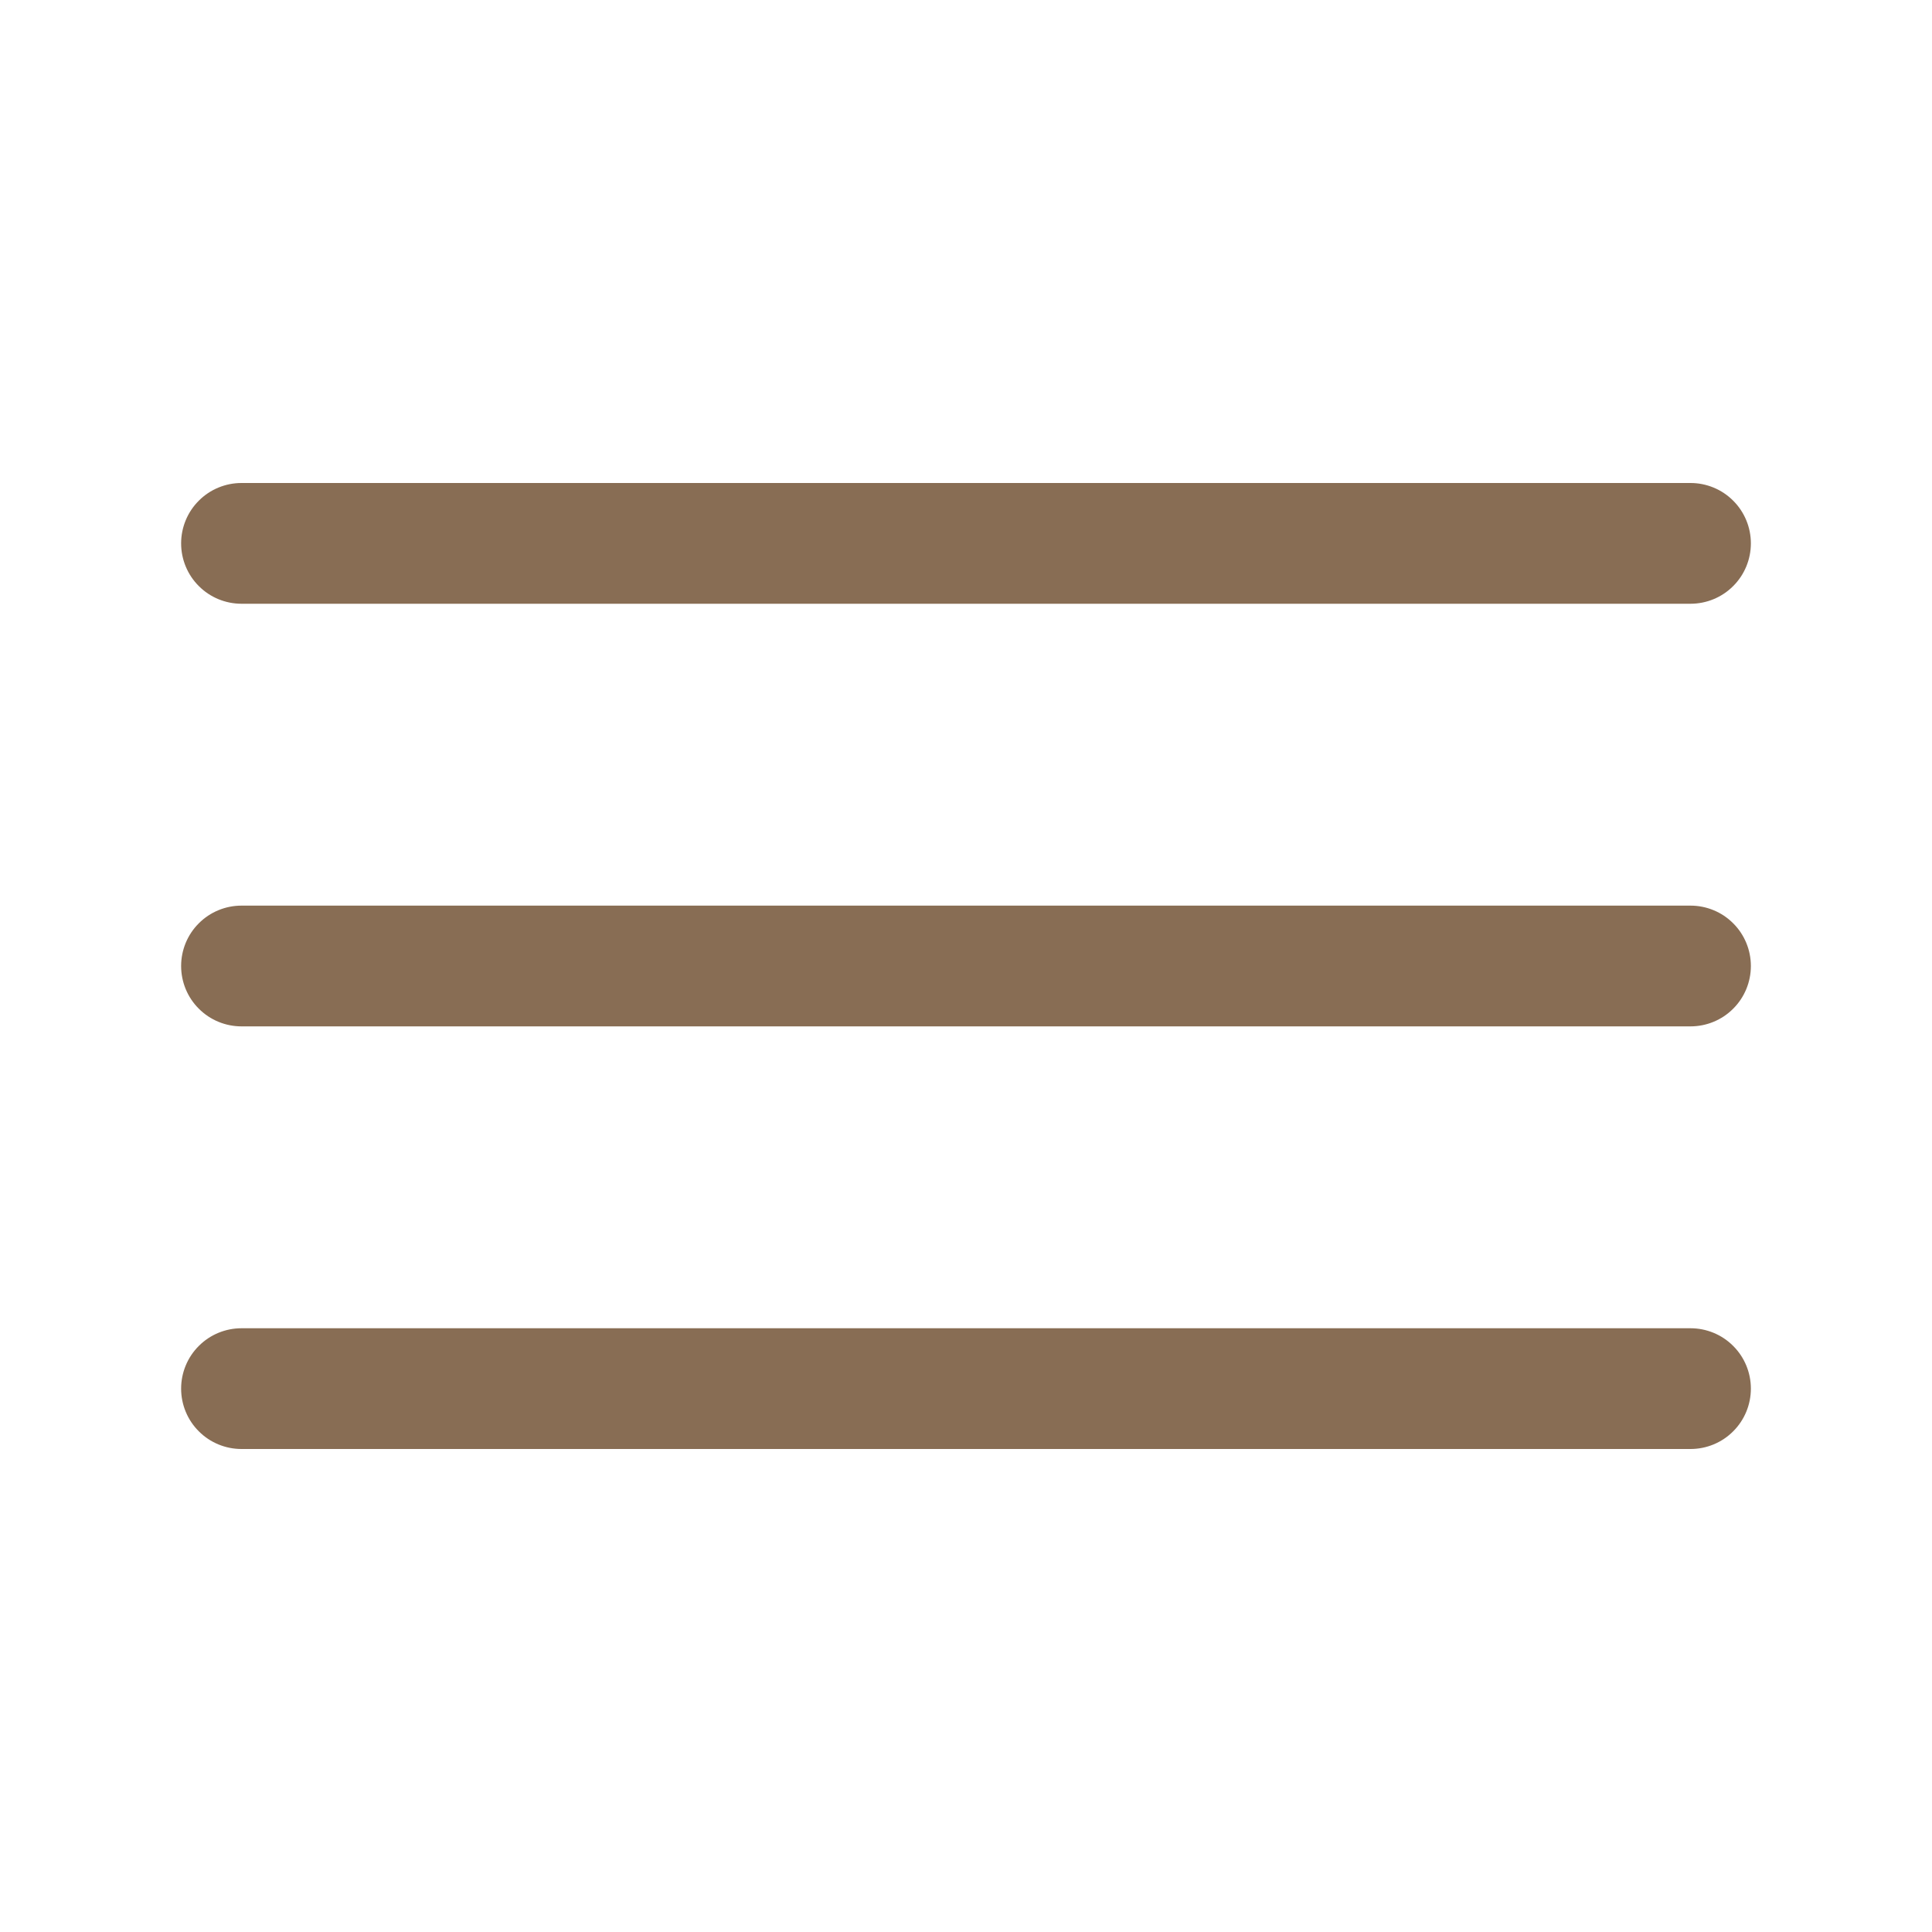 <svg width="32" height="32" viewBox="0 0 32 32" fill="none" xmlns="http://www.w3.org/2000/svg">
<g clip-path="url(#clip0_2014_468)">
<path d="M28 10H4C3.735 10 3.48 9.895 3.293 9.707C3.105 9.52 3 9.265 3 9C3 8.735 3.105 8.48 3.293 8.293C3.48 8.105 3.735 8 4 8H28C28.265 8 28.52 8.105 28.707 8.293C28.895 8.48 29 8.735 29 9C29 9.265 28.895 9.52 28.707 9.707C28.52 9.895 28.265 10 28 10Z" fill="#886D54"/>
<path d="M28 17H4C3.735 17 3.48 16.895 3.293 16.707C3.105 16.52 3 16.265 3 16C3 15.735 3.105 15.48 3.293 15.293C3.48 15.105 3.735 15 4 15H28C28.265 15 28.52 15.105 28.707 15.293C28.895 15.48 29 15.735 29 16C29 16.265 28.895 16.52 28.707 16.707C28.52 16.895 28.265 17 28 17Z" fill="#886D54"/>
<path d="M28 24H4C3.735 24 3.48 23.895 3.293 23.707C3.105 23.52 3 23.265 3 23C3 22.735 3.105 22.48 3.293 22.293C3.48 22.105 3.735 22 4 22H28C28.265 22 28.52 22.105 28.707 22.293C28.895 22.48 29 22.735 29 23C29 23.265 28.895 23.52 28.707 23.707C28.52 23.895 28.265 24 28 24Z" fill="#886D54"/>
</g>
<defs>
<clipPath id="clip0_2014_468">
<rect width="32" height="32" fill="white"/>
</clipPath>
</defs>
</svg>
